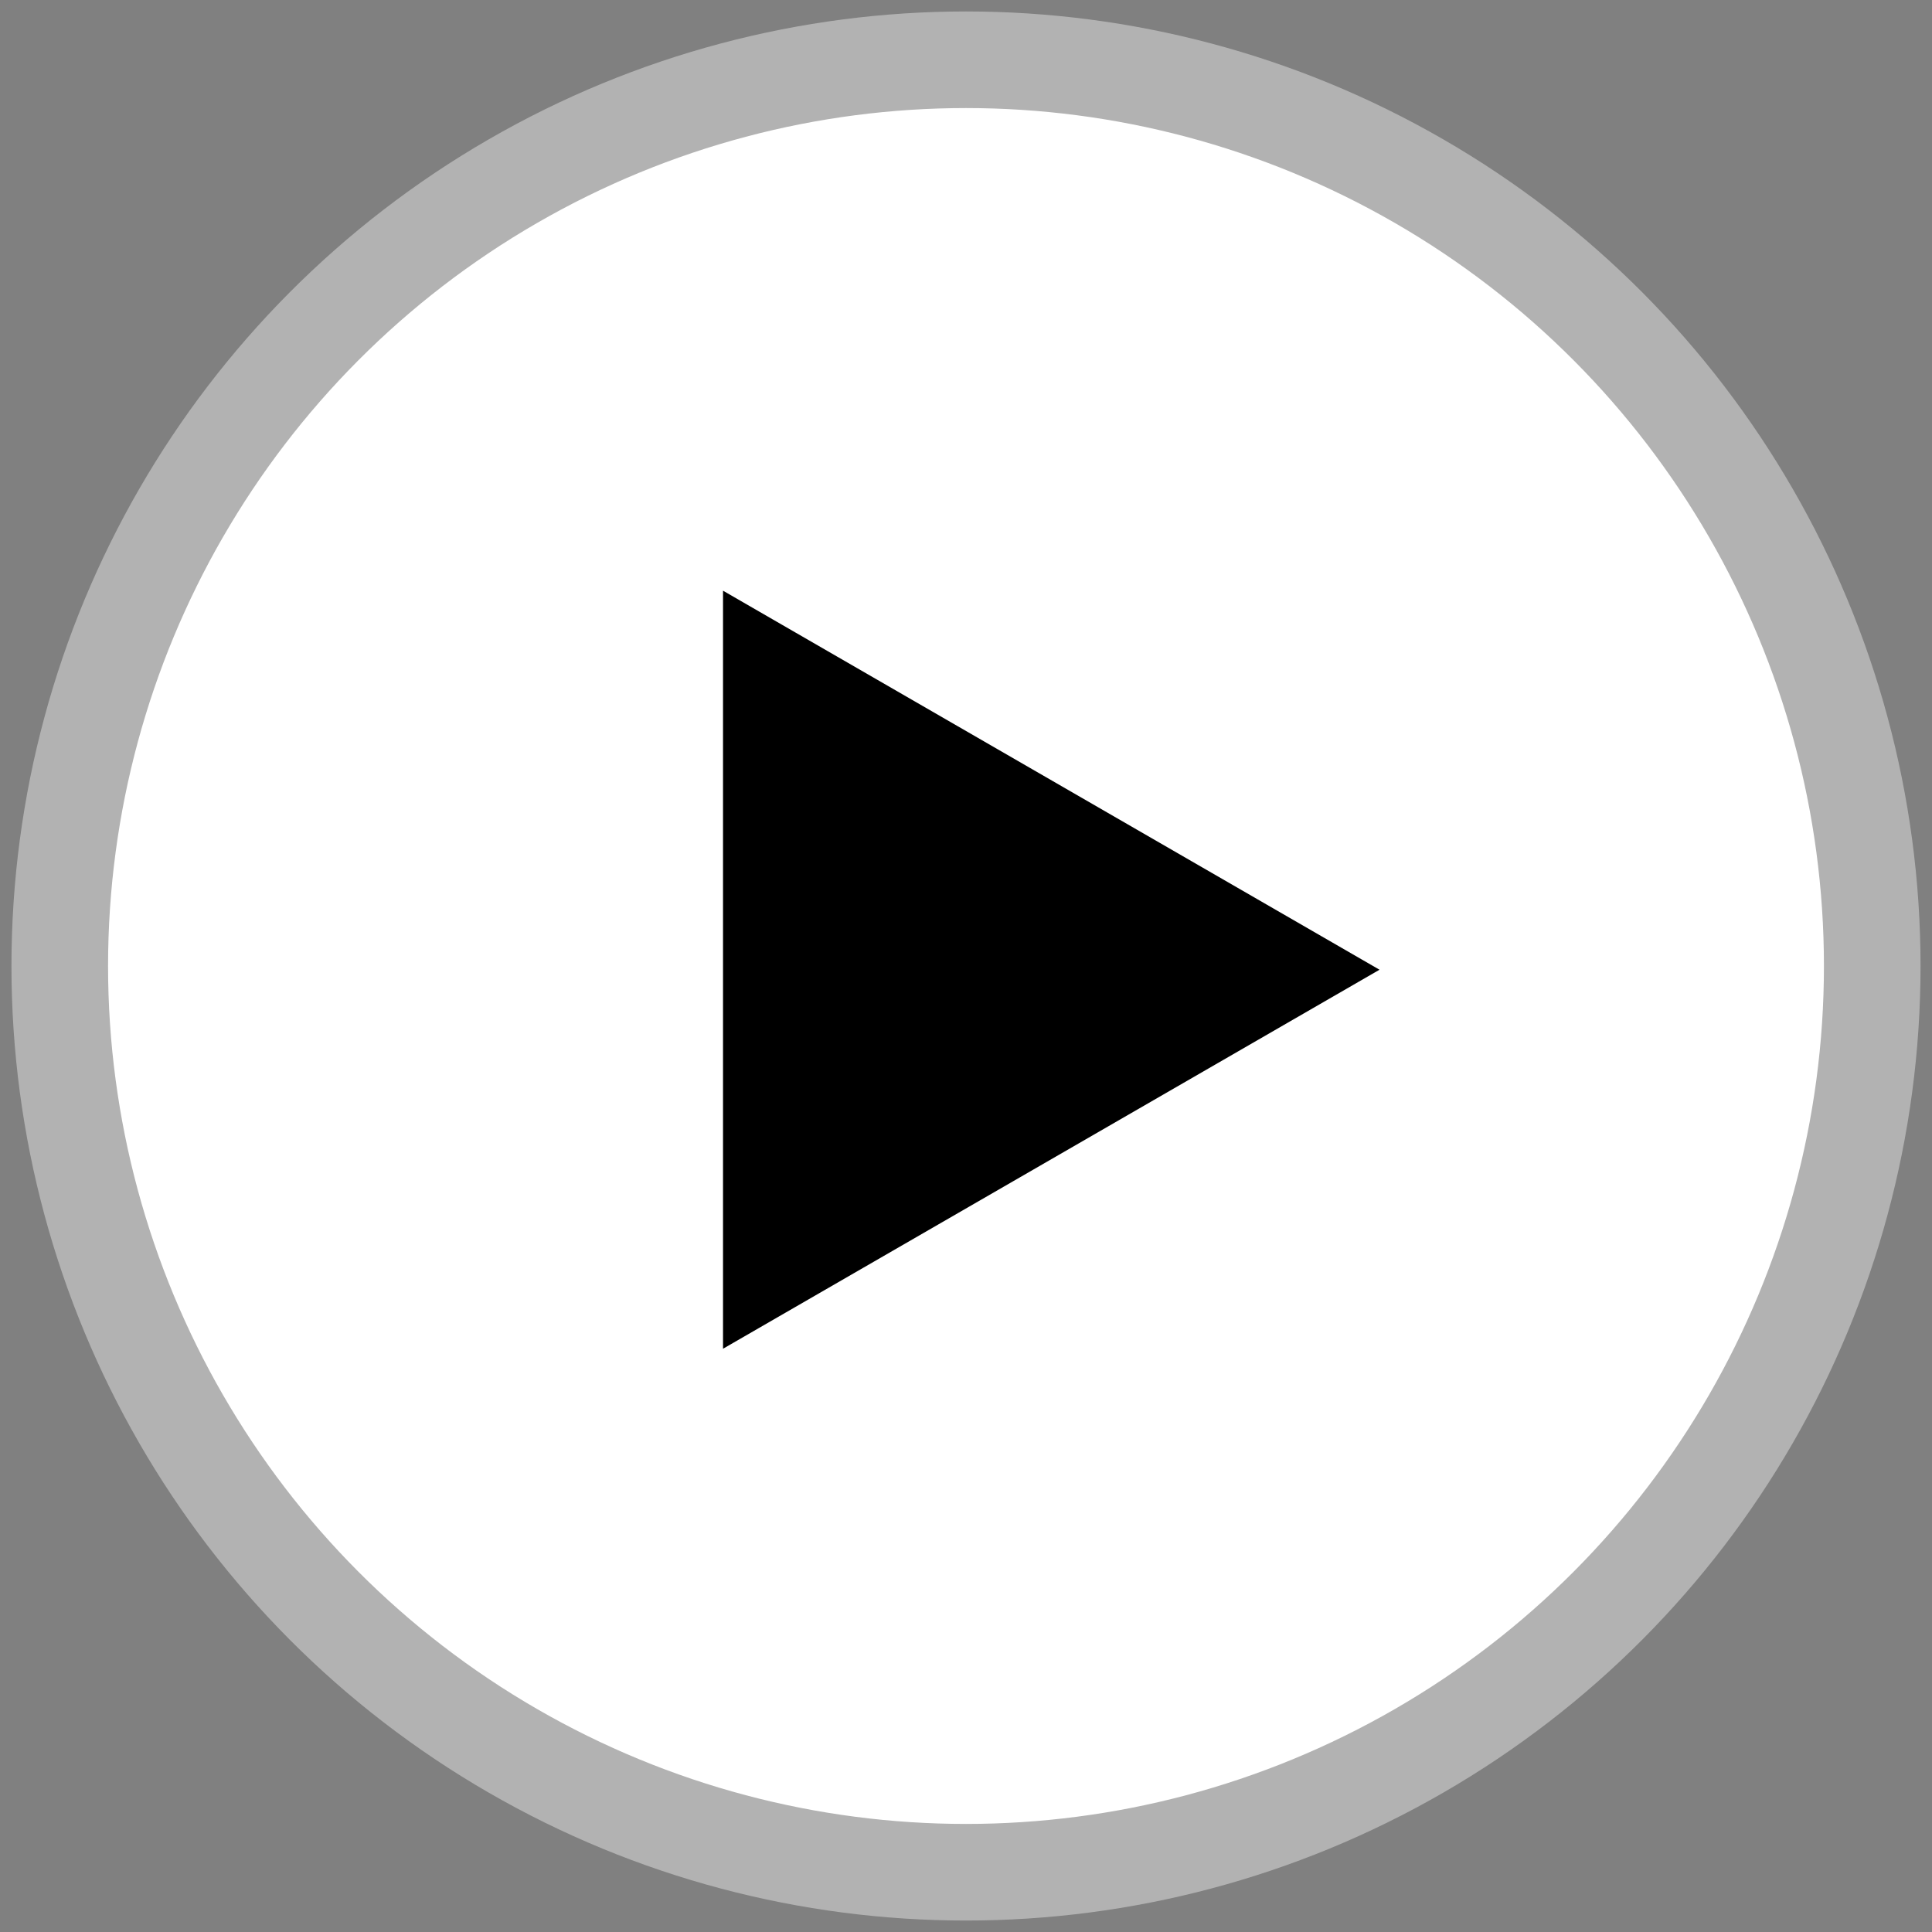 <svg width="400" height="400" xmlns="http://www.w3.org/2000/svg" xmlns:svg="http://www.w3.org/2000/svg">
 <rect width="100%" height="100%" fill="#808080" stroke="none"/>
 <!-- Created with SVG-edit - http://svg-edit.googlecode.com/ -->
 <g>
  <title>Layer 1</title>
  <circle id="svg_1" r="187.627" cy="200" cx="200" stroke-width="20" stroke="#b2b2b2" fill="#ffffff"/>
  <polygon stroke="#000000" stroke-width="5" points="280.614,200.771 152.193,274.914 152.193,126.627 280.614,200.771 " strokeWidth="5" strokecolor="#b2b2b2" fill="#000000" edge="193.321" orient="x" sides="3" shape="regularPoly" id="svg_4" cy="150" cx="228"/>
  <polygon strokeWidth="5" strokecolor="#b2b2b2" fill="#ffffff" edge="0" orient="x" sides="3" shape="regularPoly" id="svg_5" cy="335" cx="262"/>
  <polygon stroke-width="5" points="252,202 252,202 252,202 252,202 " strokeWidth="5" strokecolor="none" fill="#ffffff" edge="0" orient="x" sides="3" shape="regularPoly" id="svg_6" cy="202" cx="252"/>
  <polygon stroke-width="5" points="264,179 264,179 264,179 264,179 " strokeWidth="5" strokecolor="none" fill="#ffffff" edge="0" orient="x" sides="3" shape="regularPoly" id="svg_7" cy="179" cx="264"/>
  <polygon strokeWidth="5" strokecolor="none" fill="#ffffff" edge="0" orient="x" sides="5" shape="regularPoly" id="svg_8" cy="-49" cx="-219"/>
 </g>
</svg>